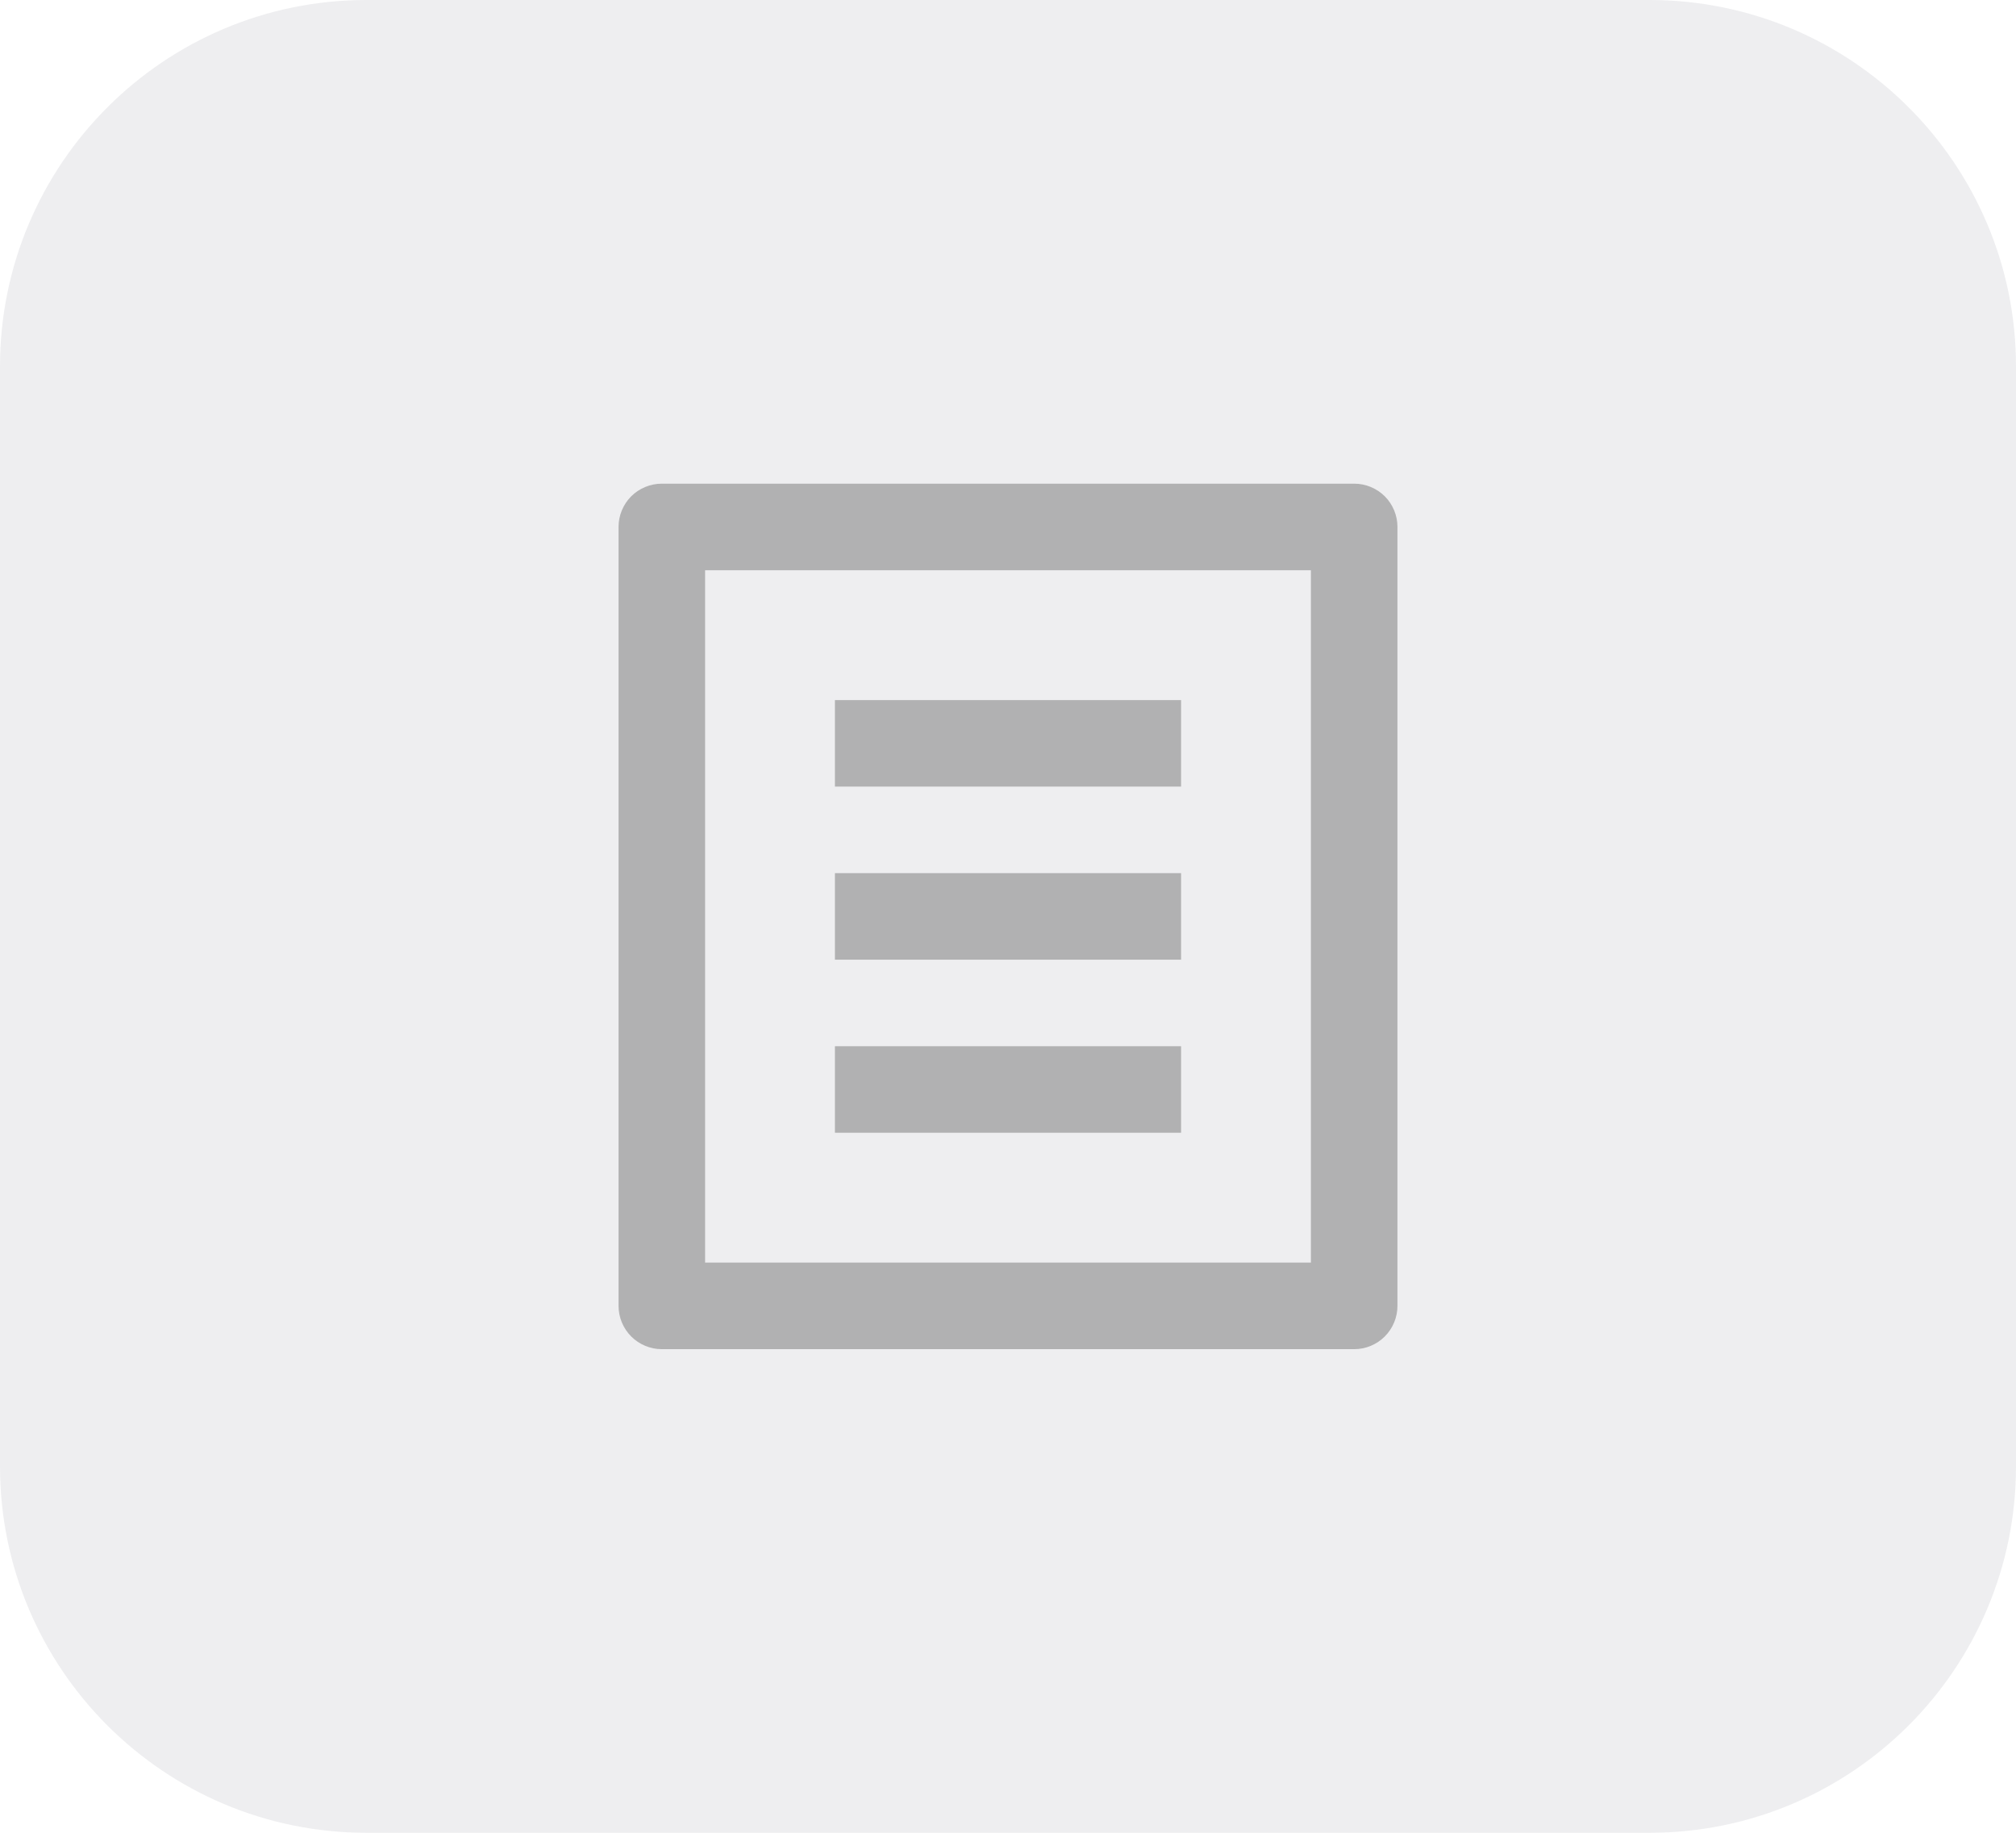 <svg width="33" height="30" viewBox="0 0 33 30" fill="none" xmlns="http://www.w3.org/2000/svg">
<path d="M0 6C0 2.686 2.686 0 6 0H27C30.314 0 33 2.686 33 6V24C33 27.314 30.314 30 27 30H6C2.686 30 0 27.314 0 24V6Z" fill="#262B43" fill-opacity="0.08"/>
<path d="M22.167 22.084H10.833C10.646 22.084 10.465 22.009 10.332 21.876C10.2 21.743 10.125 21.563 10.125 21.375V8.625C10.125 8.437 10.2 8.257 10.332 8.124C10.465 7.992 10.646 7.917 10.833 7.917H22.167C22.355 7.917 22.535 7.992 22.668 8.124C22.8 8.257 22.875 8.437 22.875 8.625V21.375C22.875 21.563 22.8 21.743 22.668 21.876C22.535 22.009 22.355 22.084 22.167 22.084ZM21.458 20.667V9.334H11.542V20.667H21.458ZM13.667 11.459H19.333V12.875H13.667V11.459ZM13.667 14.292H19.333V15.709H13.667V14.292ZM13.667 17.125H19.333V18.542H13.667V17.125Z" fill="#808080" fill-opacity="0.55"/>
</svg>
